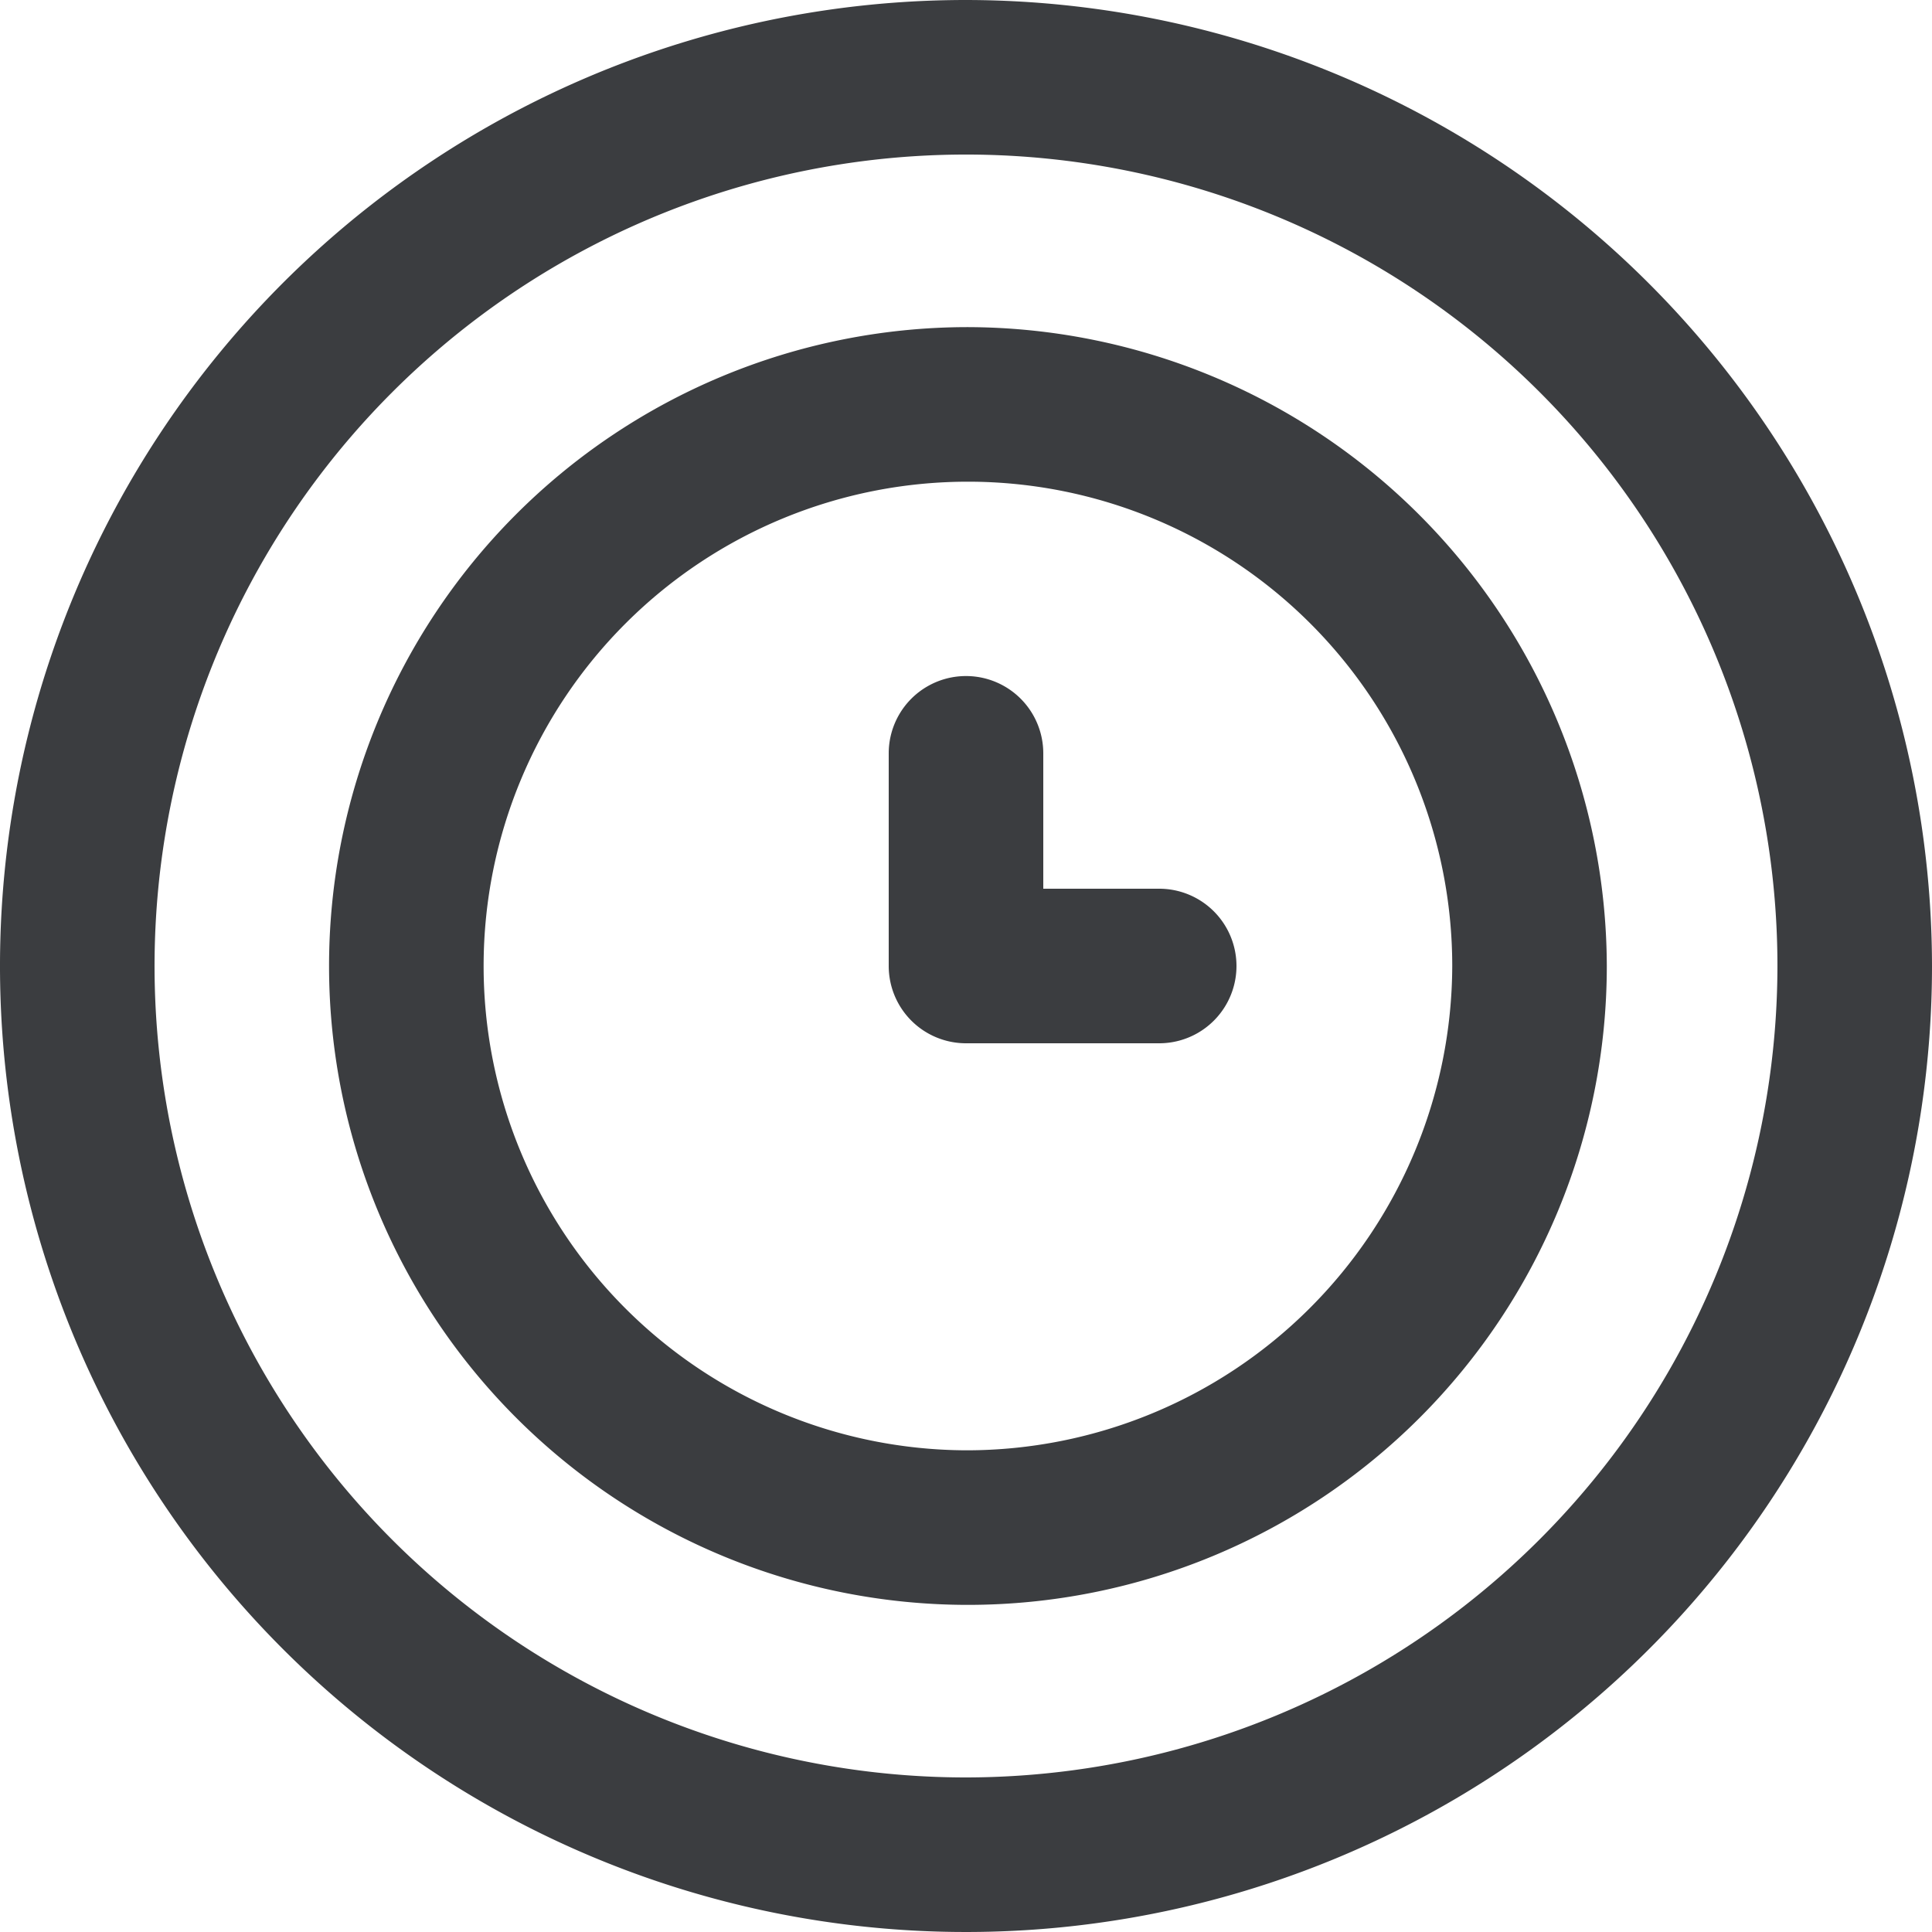<svg xmlns="http://www.w3.org/2000/svg" width="25" height="25" viewBox="0 0 25 25">
  <defs>
    <style>
      .cls-1 {
        fill: #3b3d40;
        fill-rule: evenodd;
      }
    </style>
  </defs>
  <path id="experience-circle.svg" class="cls-1" d="M90.5,363A12.5,12.5,0,1,0,103,375.5,12.515,12.515,0,0,0,90.5,363Zm0,23A10.5,10.5,0,1,1,101,375.5,10.511,10.511,0,0,1,90.5,386Zm0-18.767a8.267,8.267,0,1,0,8.292,8.268A8.289,8.289,0,0,0,90.5,367.233Zm0,14.534a6.267,6.267,0,1,1,6.292-6.266A6.287,6.287,0,0,1,90.5,381.767ZM93,374.5H91.5v-1.752a1,1,0,0,0-2,0V375.5a1,1,0,0,0,1,1H93A1,1,0,0,0,93,374.5Z" transform="translate(-78 -363)"/>
</svg>
